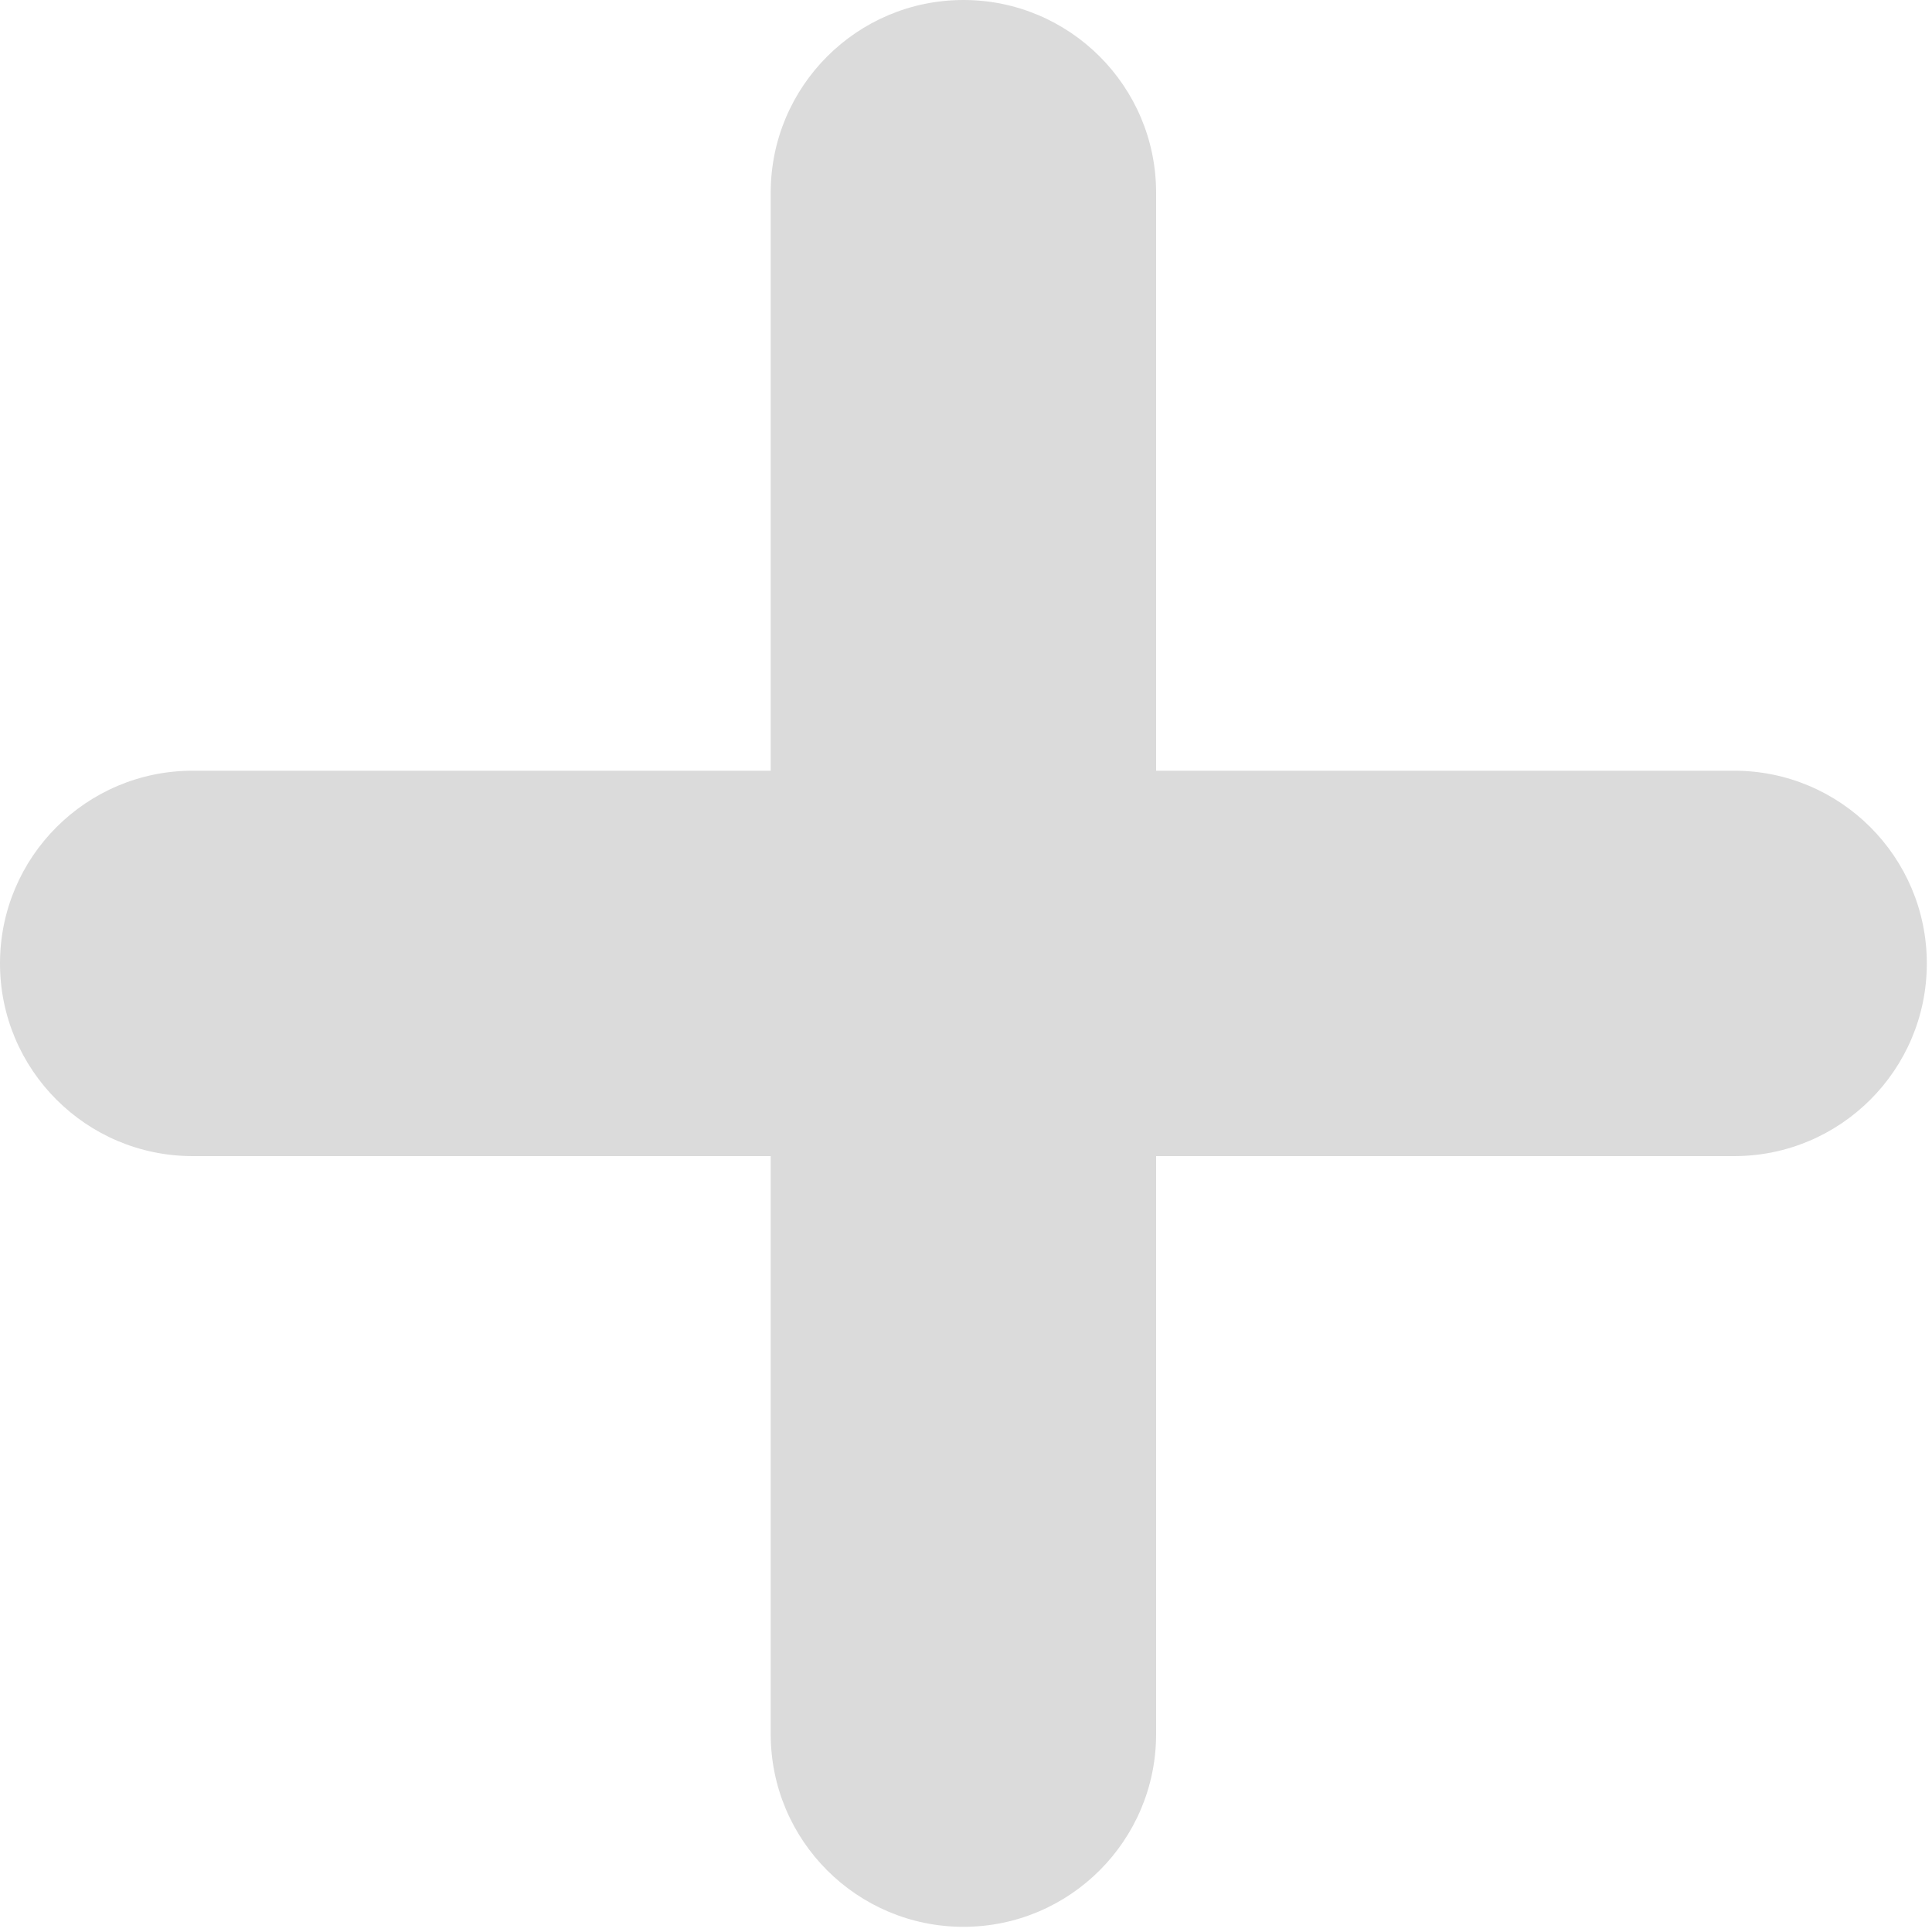 <?xml version="1.0" encoding="UTF-8"?>
<svg width="25px" height="25px" viewBox="0 0 25 25" version="1.1" xmlns="http://www.w3.org/2000/svg" xmlns:xlink="http://www.w3.org/1999/xlink">
    <!-- Generator: Sketch 55.1 (78136) - https://sketchapp.com -->
    <title>路径</title>
    <desc>Created with Sketch.</desc>
    <g id="设计稿0819" stroke="none" stroke-width="1" fill="none" fill-rule="evenodd">
        <g id="切图_WAP_反馈系统" transform="translate(-156, -308)" fill="#DBDBDB" fill-rule="nonzero">
            <path d="M178.44,317.973 L170.96,317.973 L170.96,310.493 C170.96,309.117 169.843,308 168.467,308 C167.09,308 165.973,309.117 165.973,310.493 L165.973,317.973 L158.493,317.973 C157.117,317.973 156,319.09 156,320.467 C156,321.843 157.117,322.96 158.493,322.96 L165.973,322.96 L165.973,330.44 C165.973,331.816 167.09,332.933 168.467,332.933 C169.843,332.933 170.96,331.816 170.96,330.44 L170.96,322.96 L178.44,322.96 C179.816,322.96 180.933,321.843 180.933,320.467 C180.933,319.09 179.816,317.973 178.44,317.973 Z" id="路径"></path>
        </g>
    </g>
</svg>